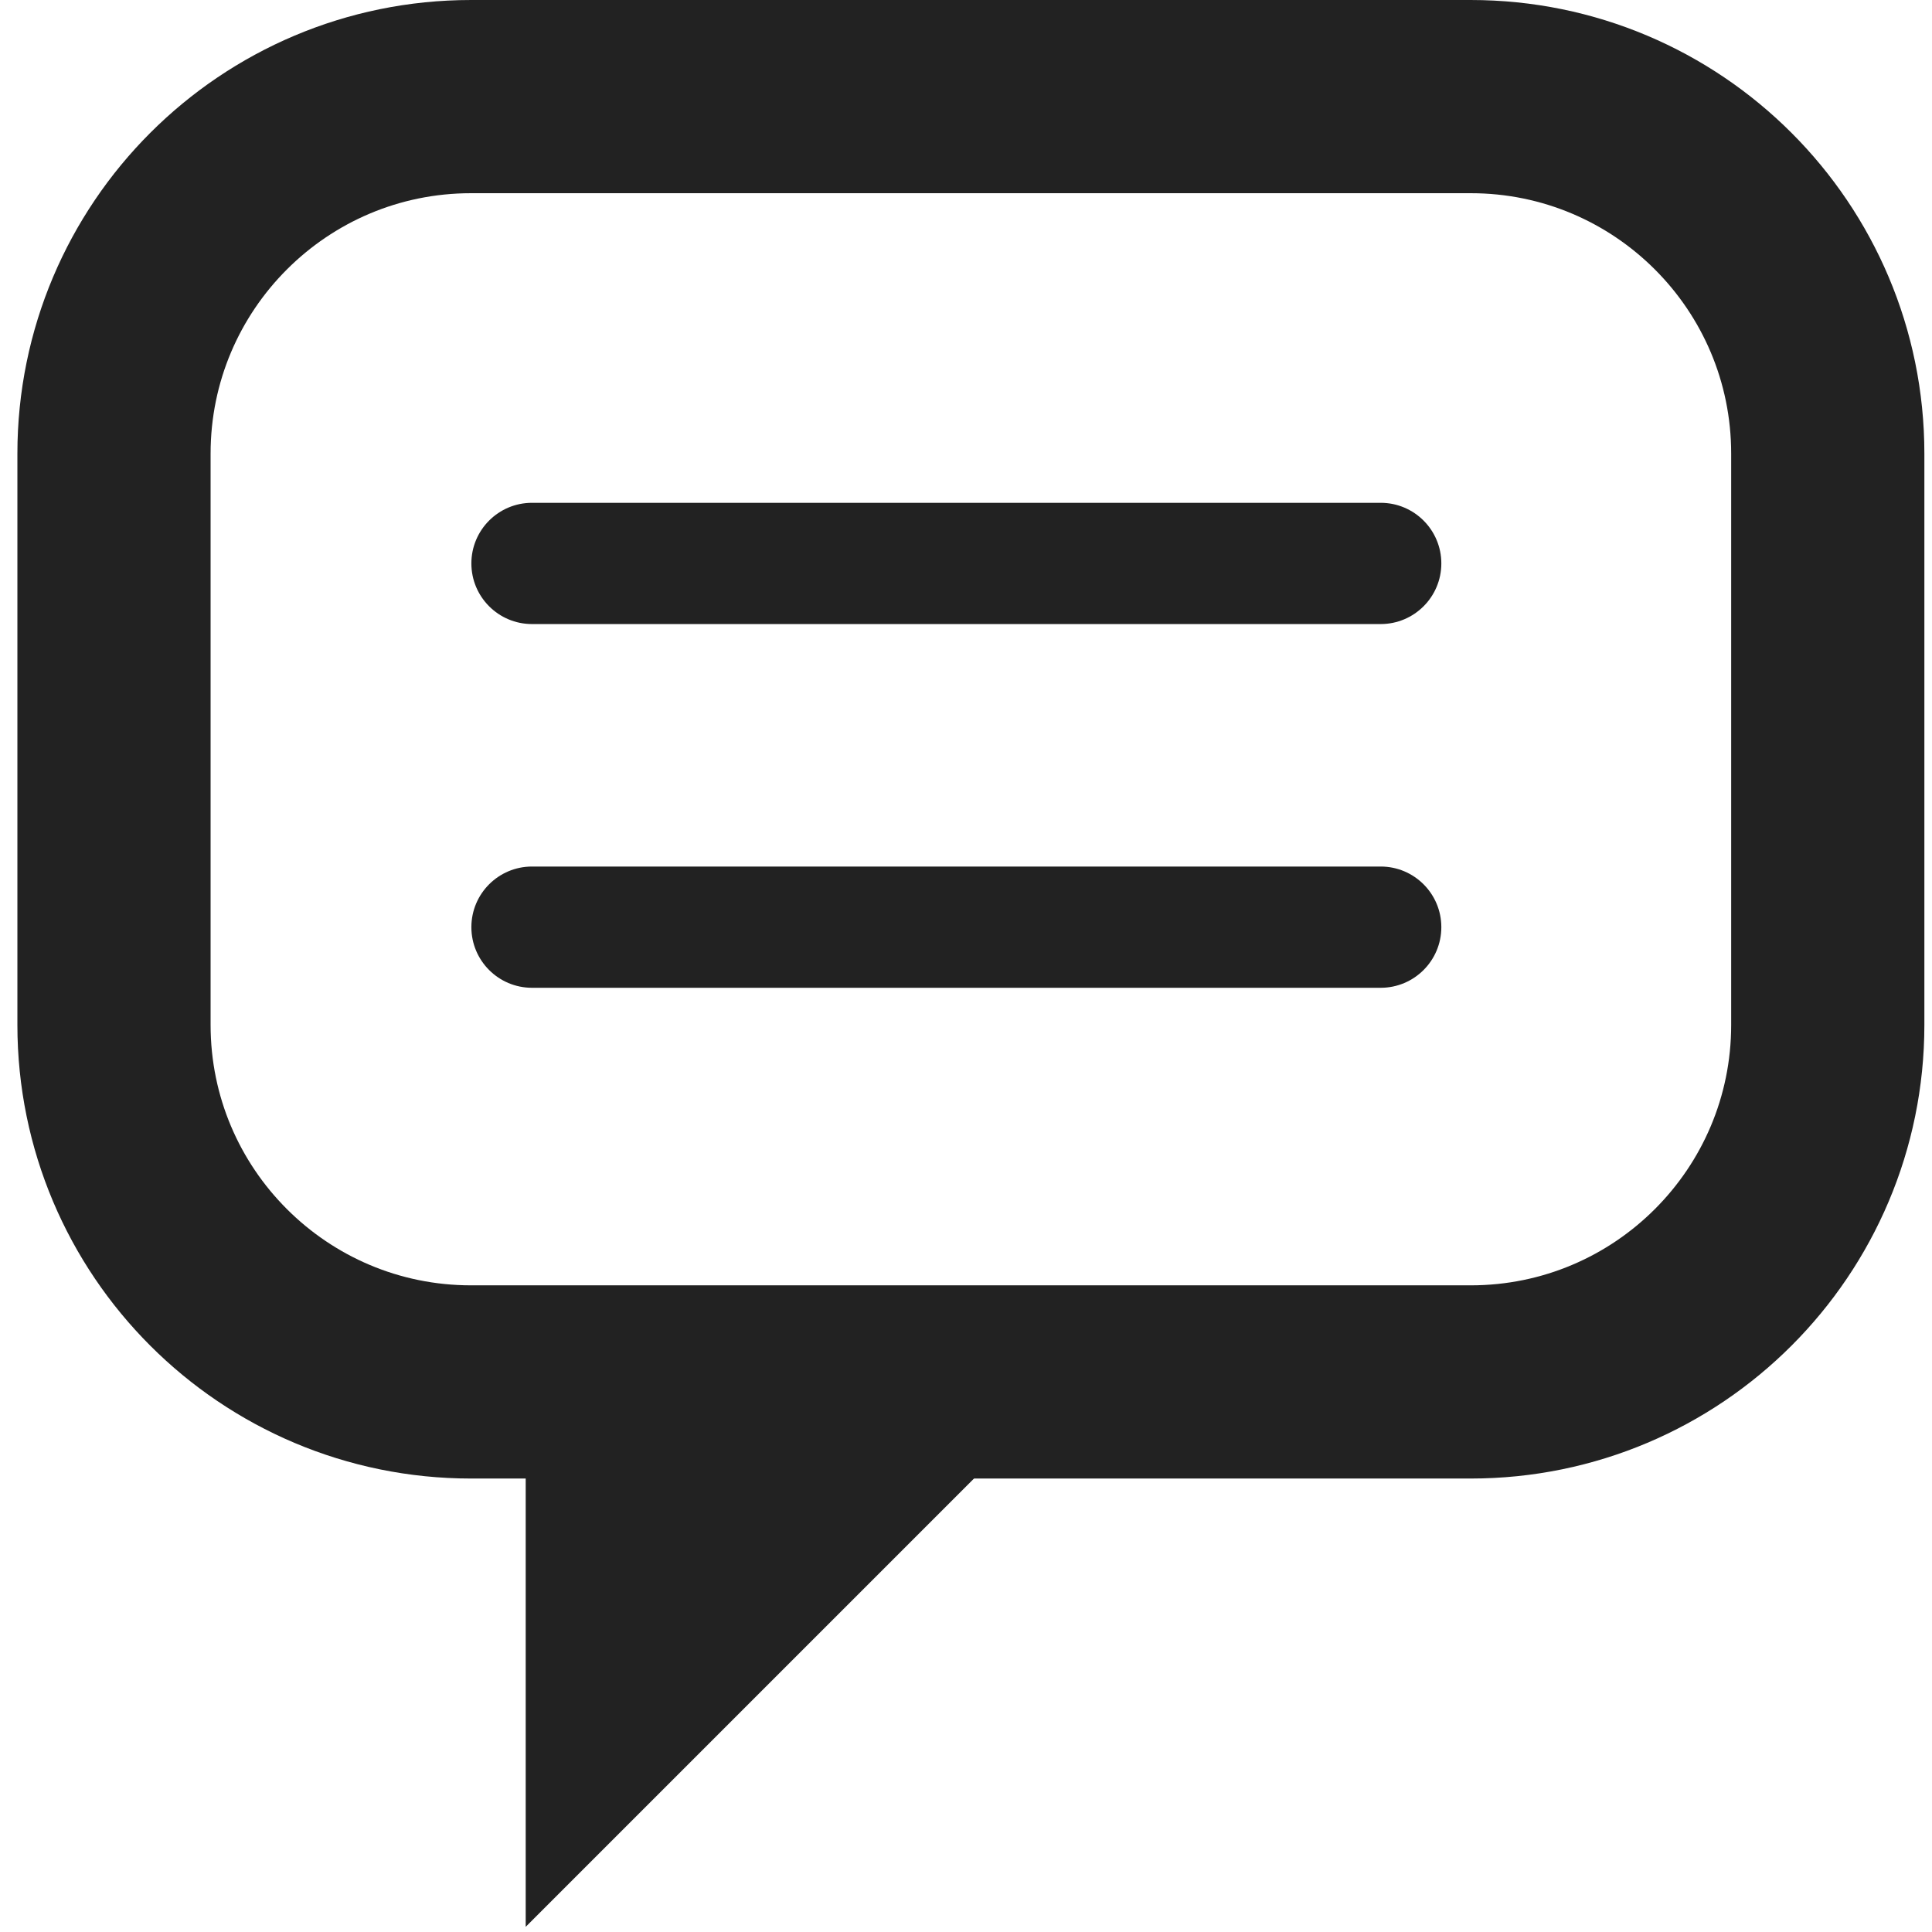 <svg xmlns="http://www.w3.org/2000/svg" width="1000" height="1000"><path fill="#222" d="M275.36 260.255h439.29c17.322 0 31.381 14.055 31.381 31.378s-14.059 31.376-31.381 31.376h-439.29c-17.333 0-31.377-14.053-31.377-31.376-.001-17.323 14.044-31.378 31.377-31.378z"/><path fill="#222" d="M275.36 448.521h439.29c17.322 0 31.381 14.057 31.381 31.38 0 17.321-14.059 31.376-31.381 31.376h-439.29c-17.333 0-31.377-14.055-31.377-31.376 0-17.323 14.044-31.38 31.377-31.38z"/><path fill="#222" d="M272.098 746.3h251.023l-251.023 251.023v-251.023z"/><path stroke="#222" stroke-width="100" stroke-miterlimit="10" d="M243.805 50.002h517.445c102.073 0 184.802 82.728 184.802 184.802v295.684c0 102.068-82.729 184.8-184.802 184.8h-517.445c-102.065 0-184.802-82.729-184.802-184.8v-295.683c0-102.075 82.737-184.803 184.802-184.803z" fill="none"/></svg>